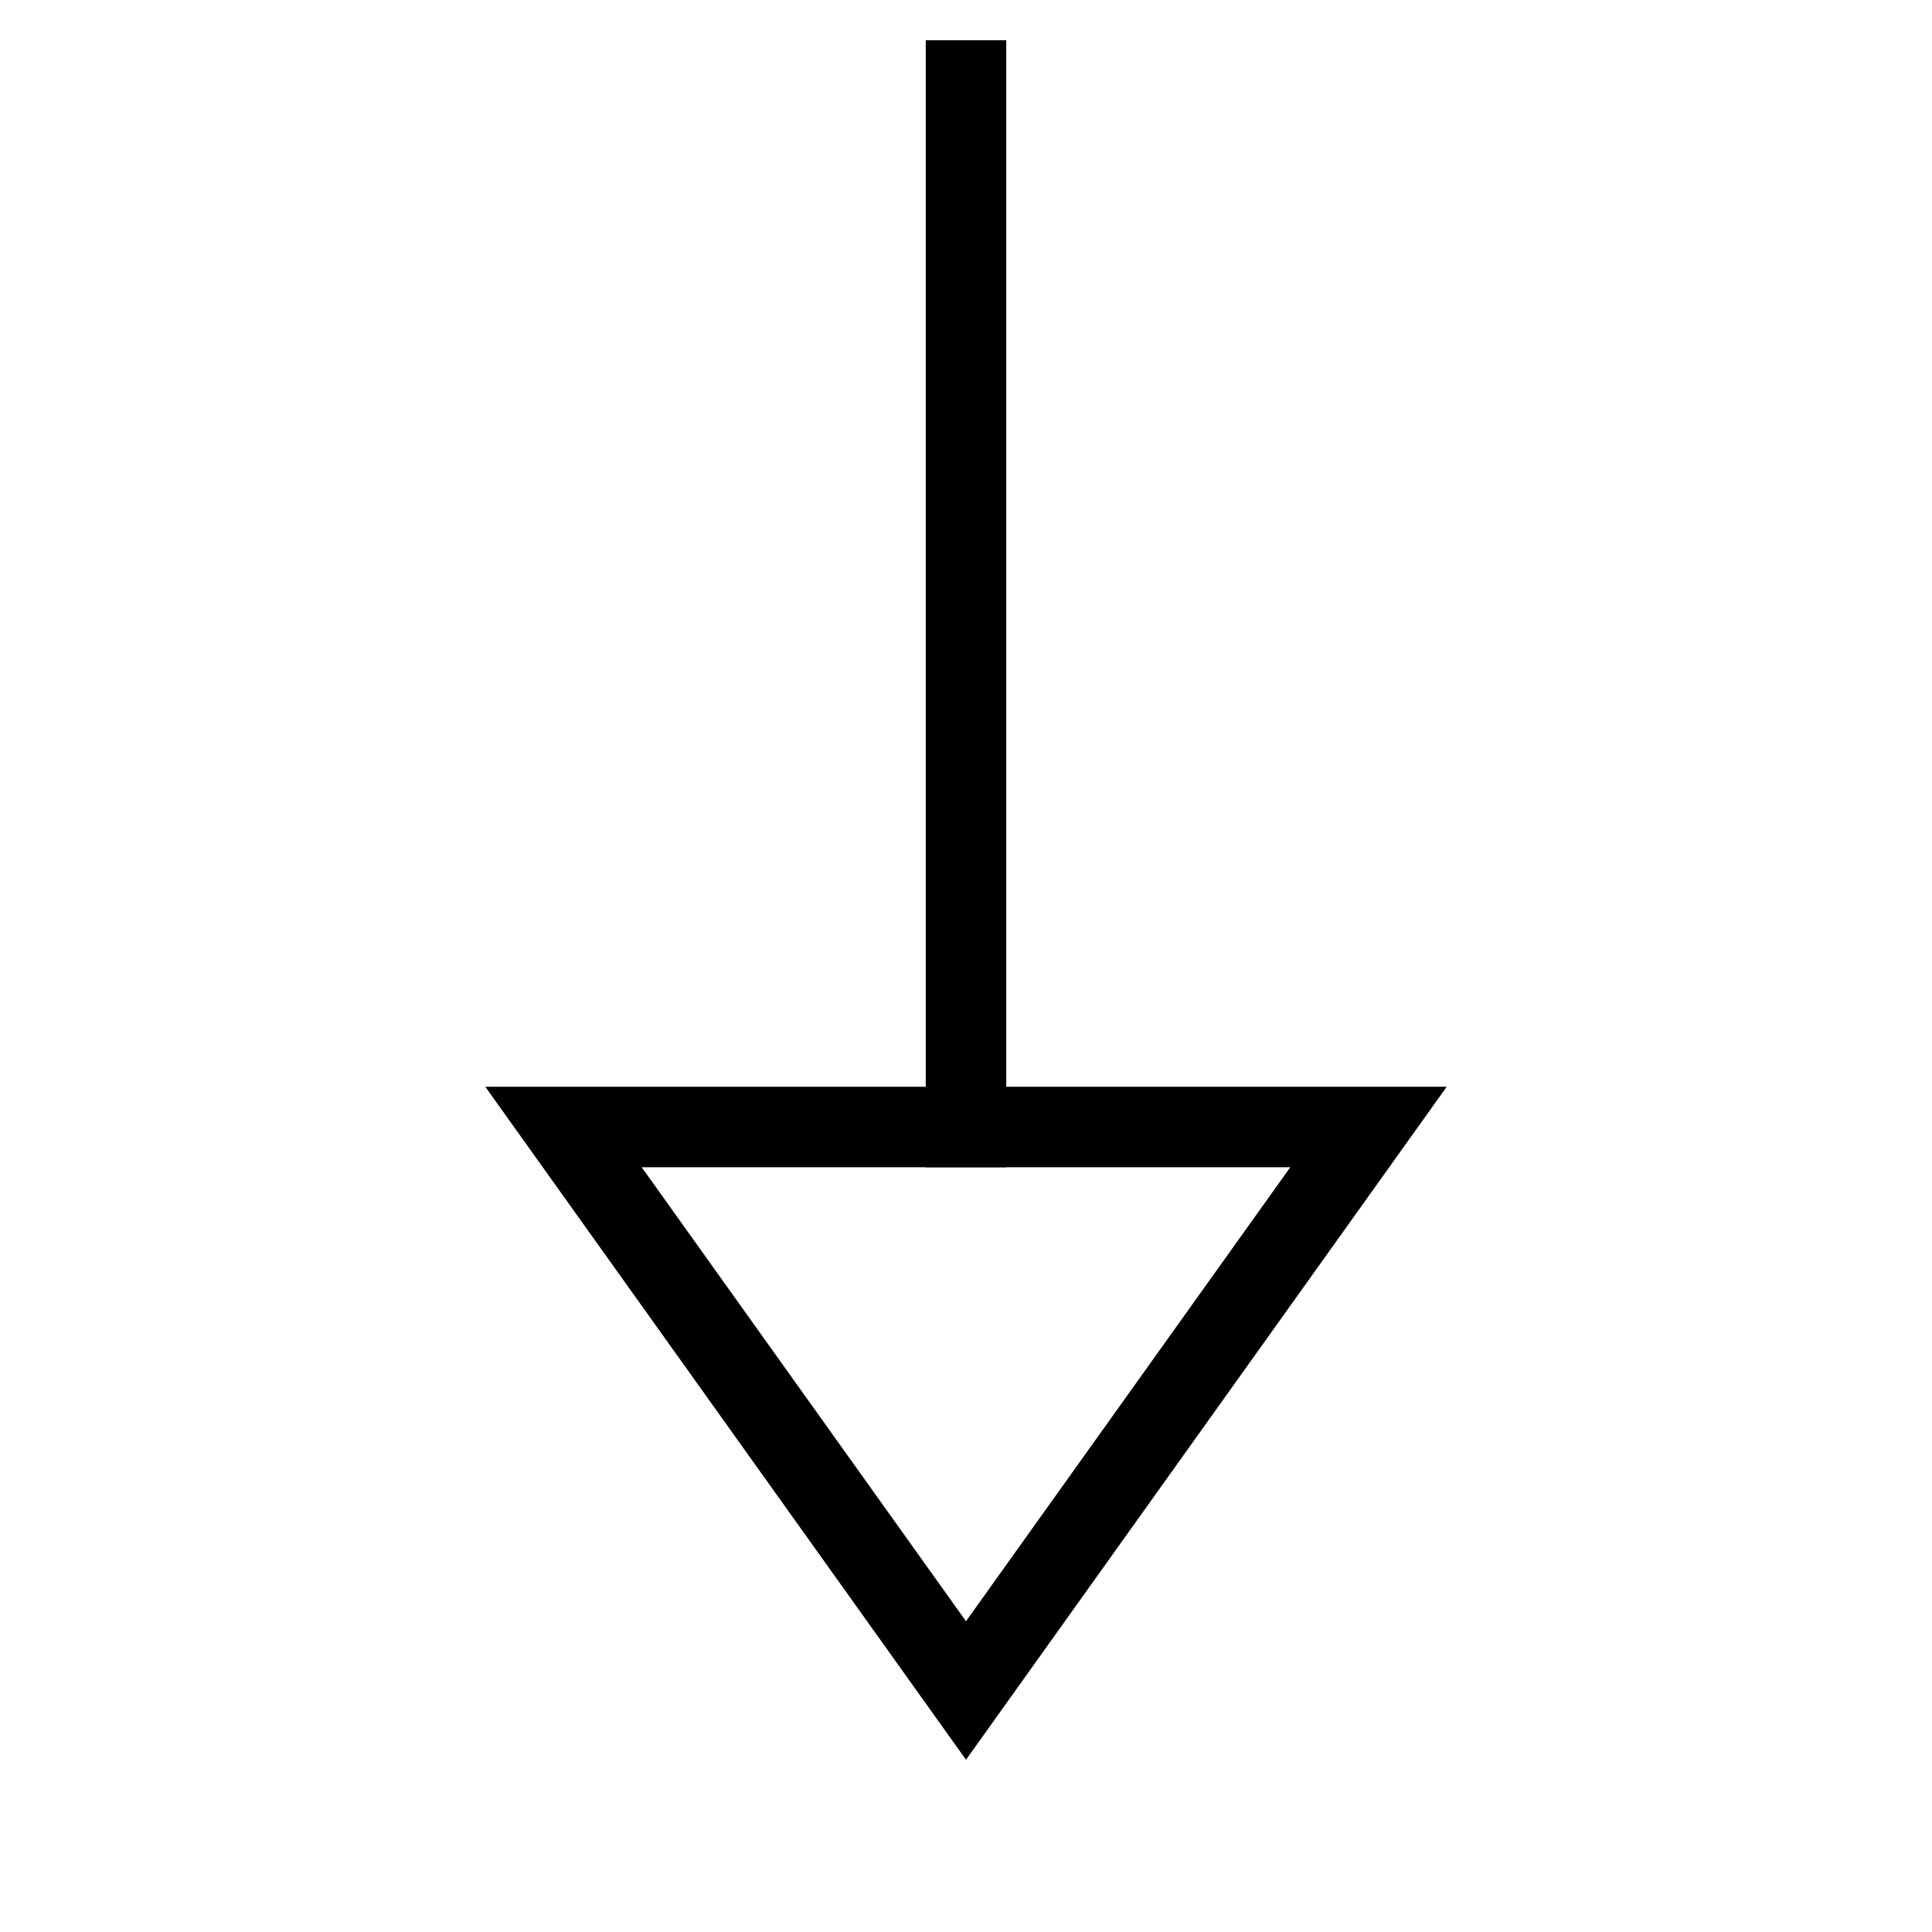 <svg id="nc_icon" xmlns="http://www.w3.org/2000/svg" xml:space="preserve" viewBox="0 0 24 24"><g fill="none" stroke="currentColor" stroke-linecap="square" stroke-miterlimit="10" class="nc-icon-wrapper"><path d="M12 1v13" data-color="color-2" vector-effect="non-scaling-stroke"/><path d="M7 14h10l-5 7z" vector-effect="non-scaling-stroke"/></g></svg>
